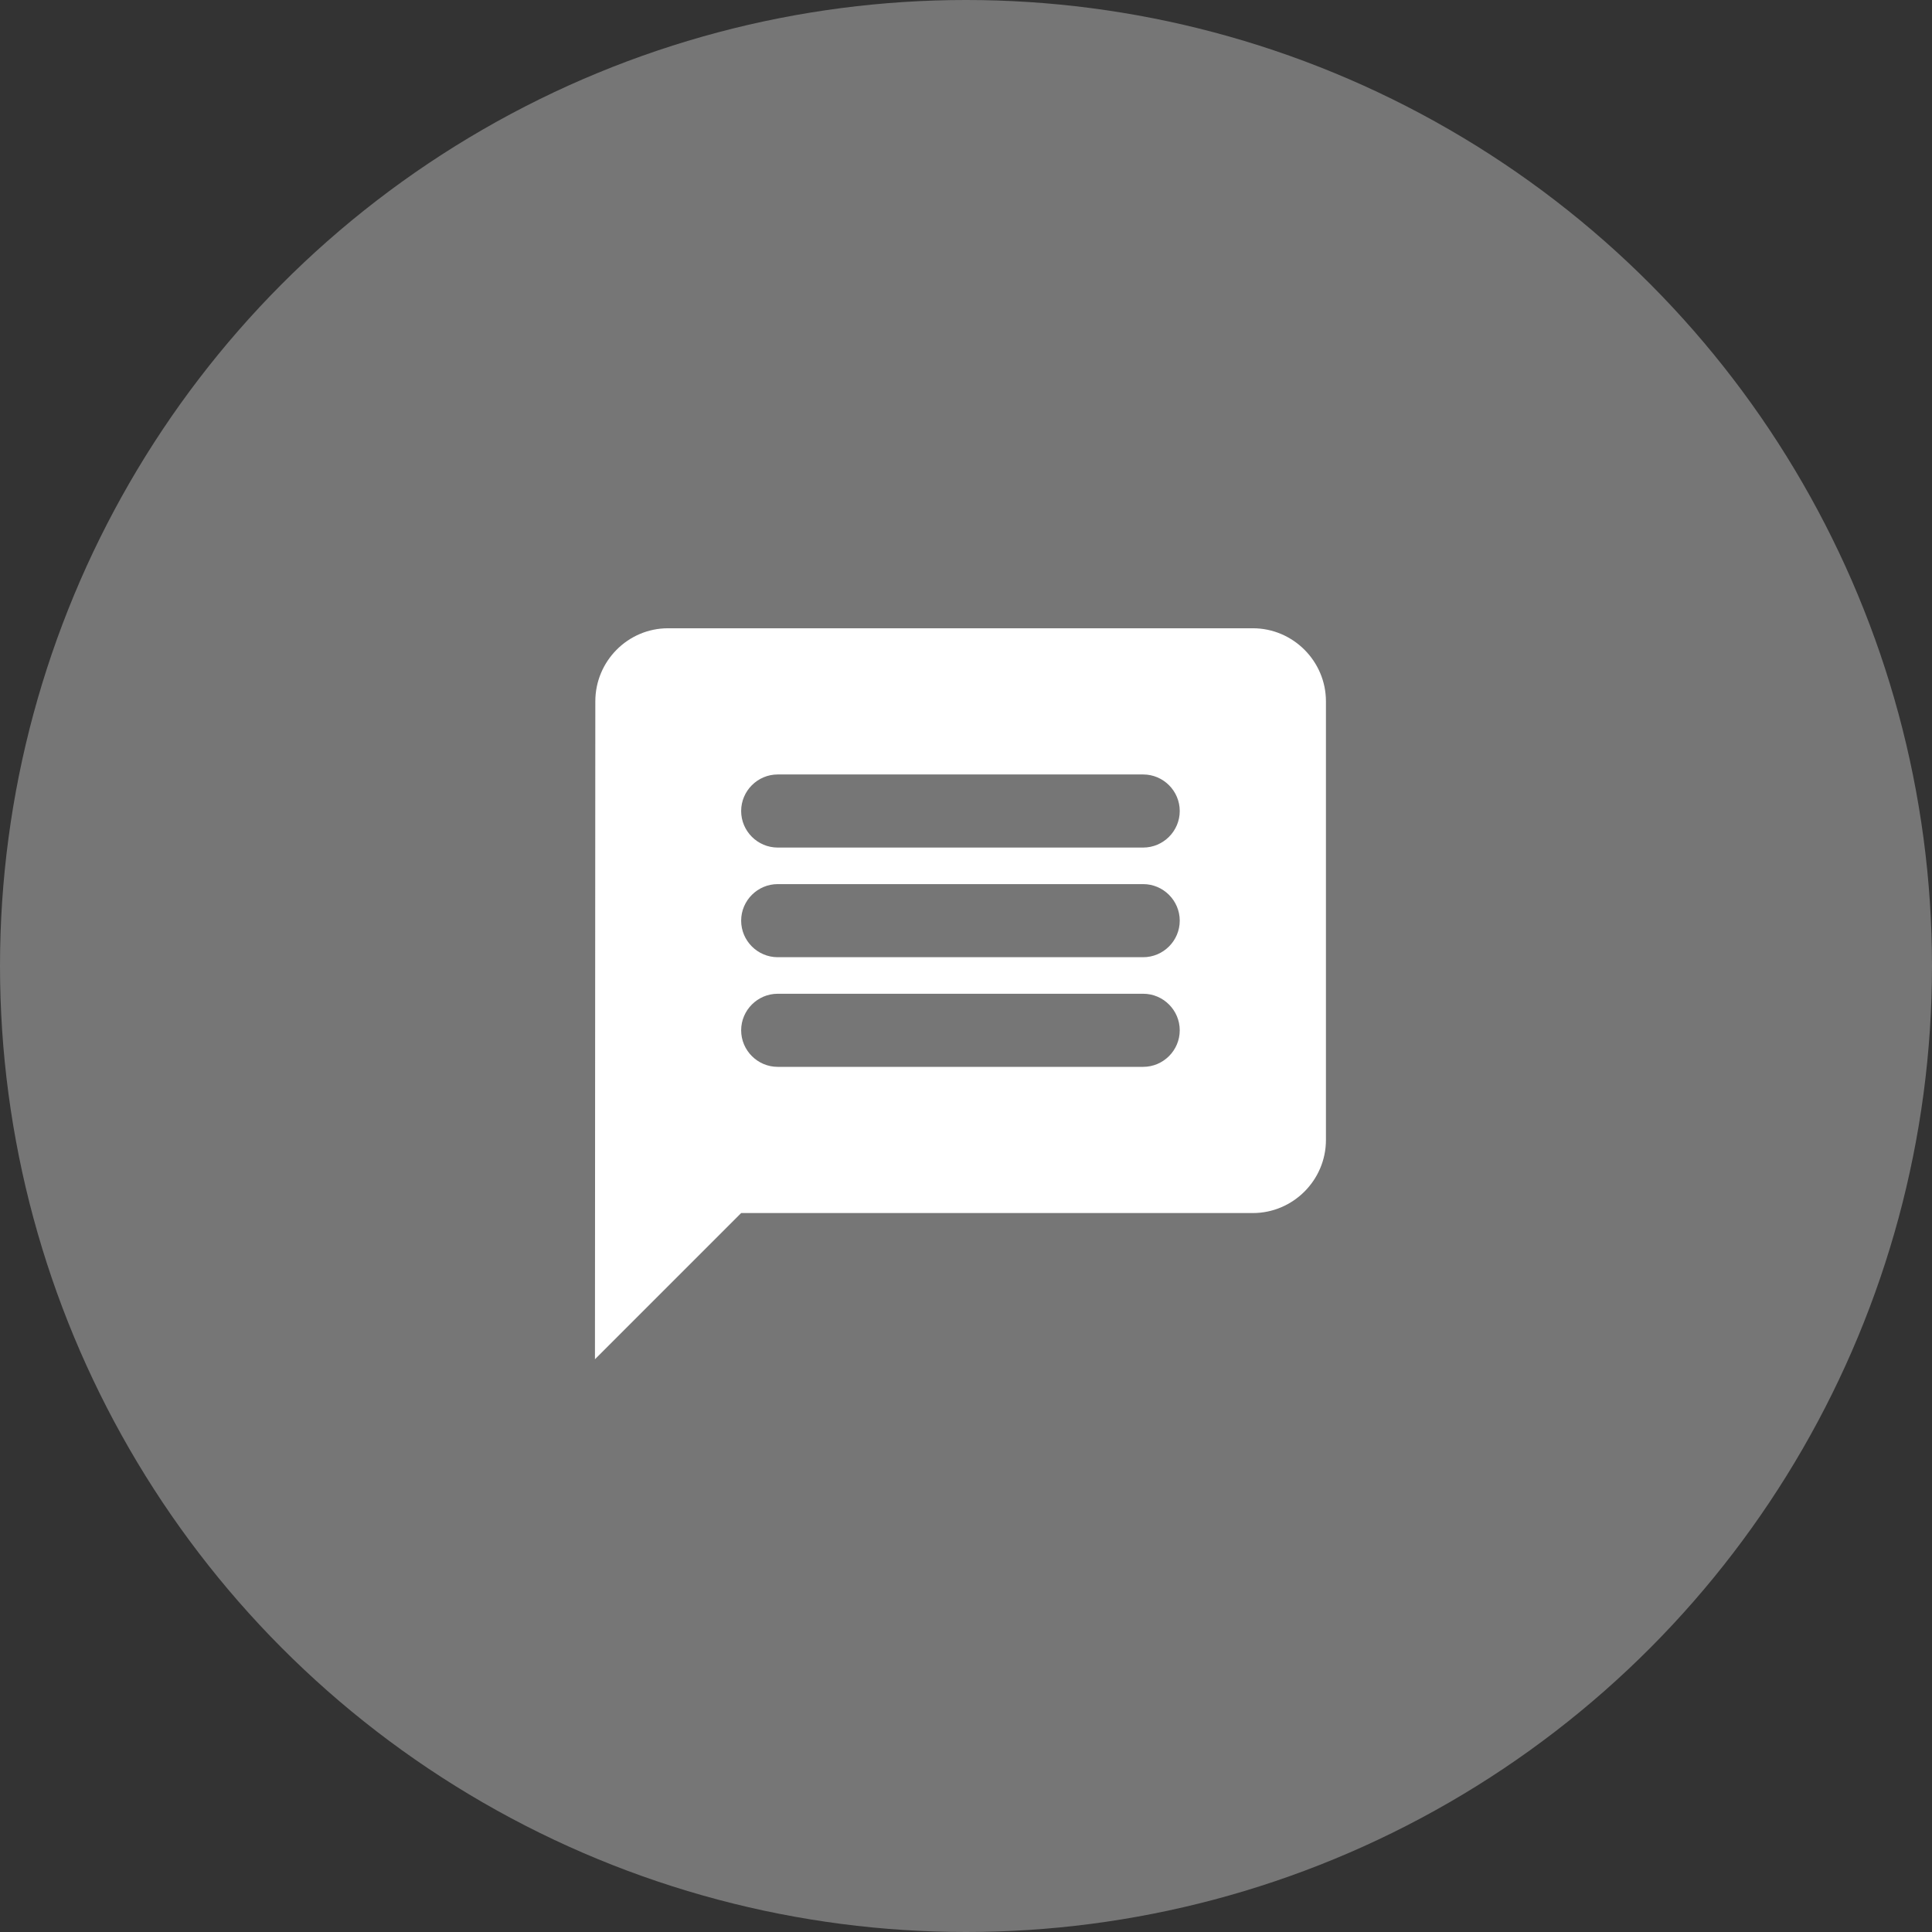 <svg width="174" height="174" viewBox="0 0 174 174" fill="none" xmlns="http://www.w3.org/2000/svg">
<rect x="0" y="0" width="174" height="174" fill="#333333" stroke="none"/>
<circle cx="87" cy="87" r="87" fill="#D9D9D9" fill-opacity="0.4"/>
<path d="M112.833 56.583H60.167C56.546 56.583 53.616 59.546 53.616 63.167L53.583 122.417L66.75 109.25H112.833C116.454 109.25 119.417 106.288 119.417 102.667V63.167C119.417 59.546 116.454 56.583 112.833 56.583ZM102.958 96.083H70.042C68.231 96.083 66.75 94.602 66.75 92.792C66.75 90.981 68.231 89.5 70.042 89.5H102.958C104.769 89.5 106.25 90.981 106.25 92.792C106.25 94.602 104.769 96.083 102.958 96.083ZM102.958 86.208H70.042C68.231 86.208 66.75 84.727 66.75 82.917C66.75 81.106 68.231 79.625 70.042 79.625H102.958C104.769 79.625 106.25 81.106 106.25 82.917C106.25 84.727 104.769 86.208 102.958 86.208ZM102.958 76.333H70.042C68.231 76.333 66.75 74.852 66.75 73.042C66.75 71.231 68.231 69.75 70.042 69.75H102.958C104.769 69.75 106.25 71.231 106.25 73.042C106.25 74.852 104.769 76.333 102.958 76.333Z" fill="white"/>
</svg>
